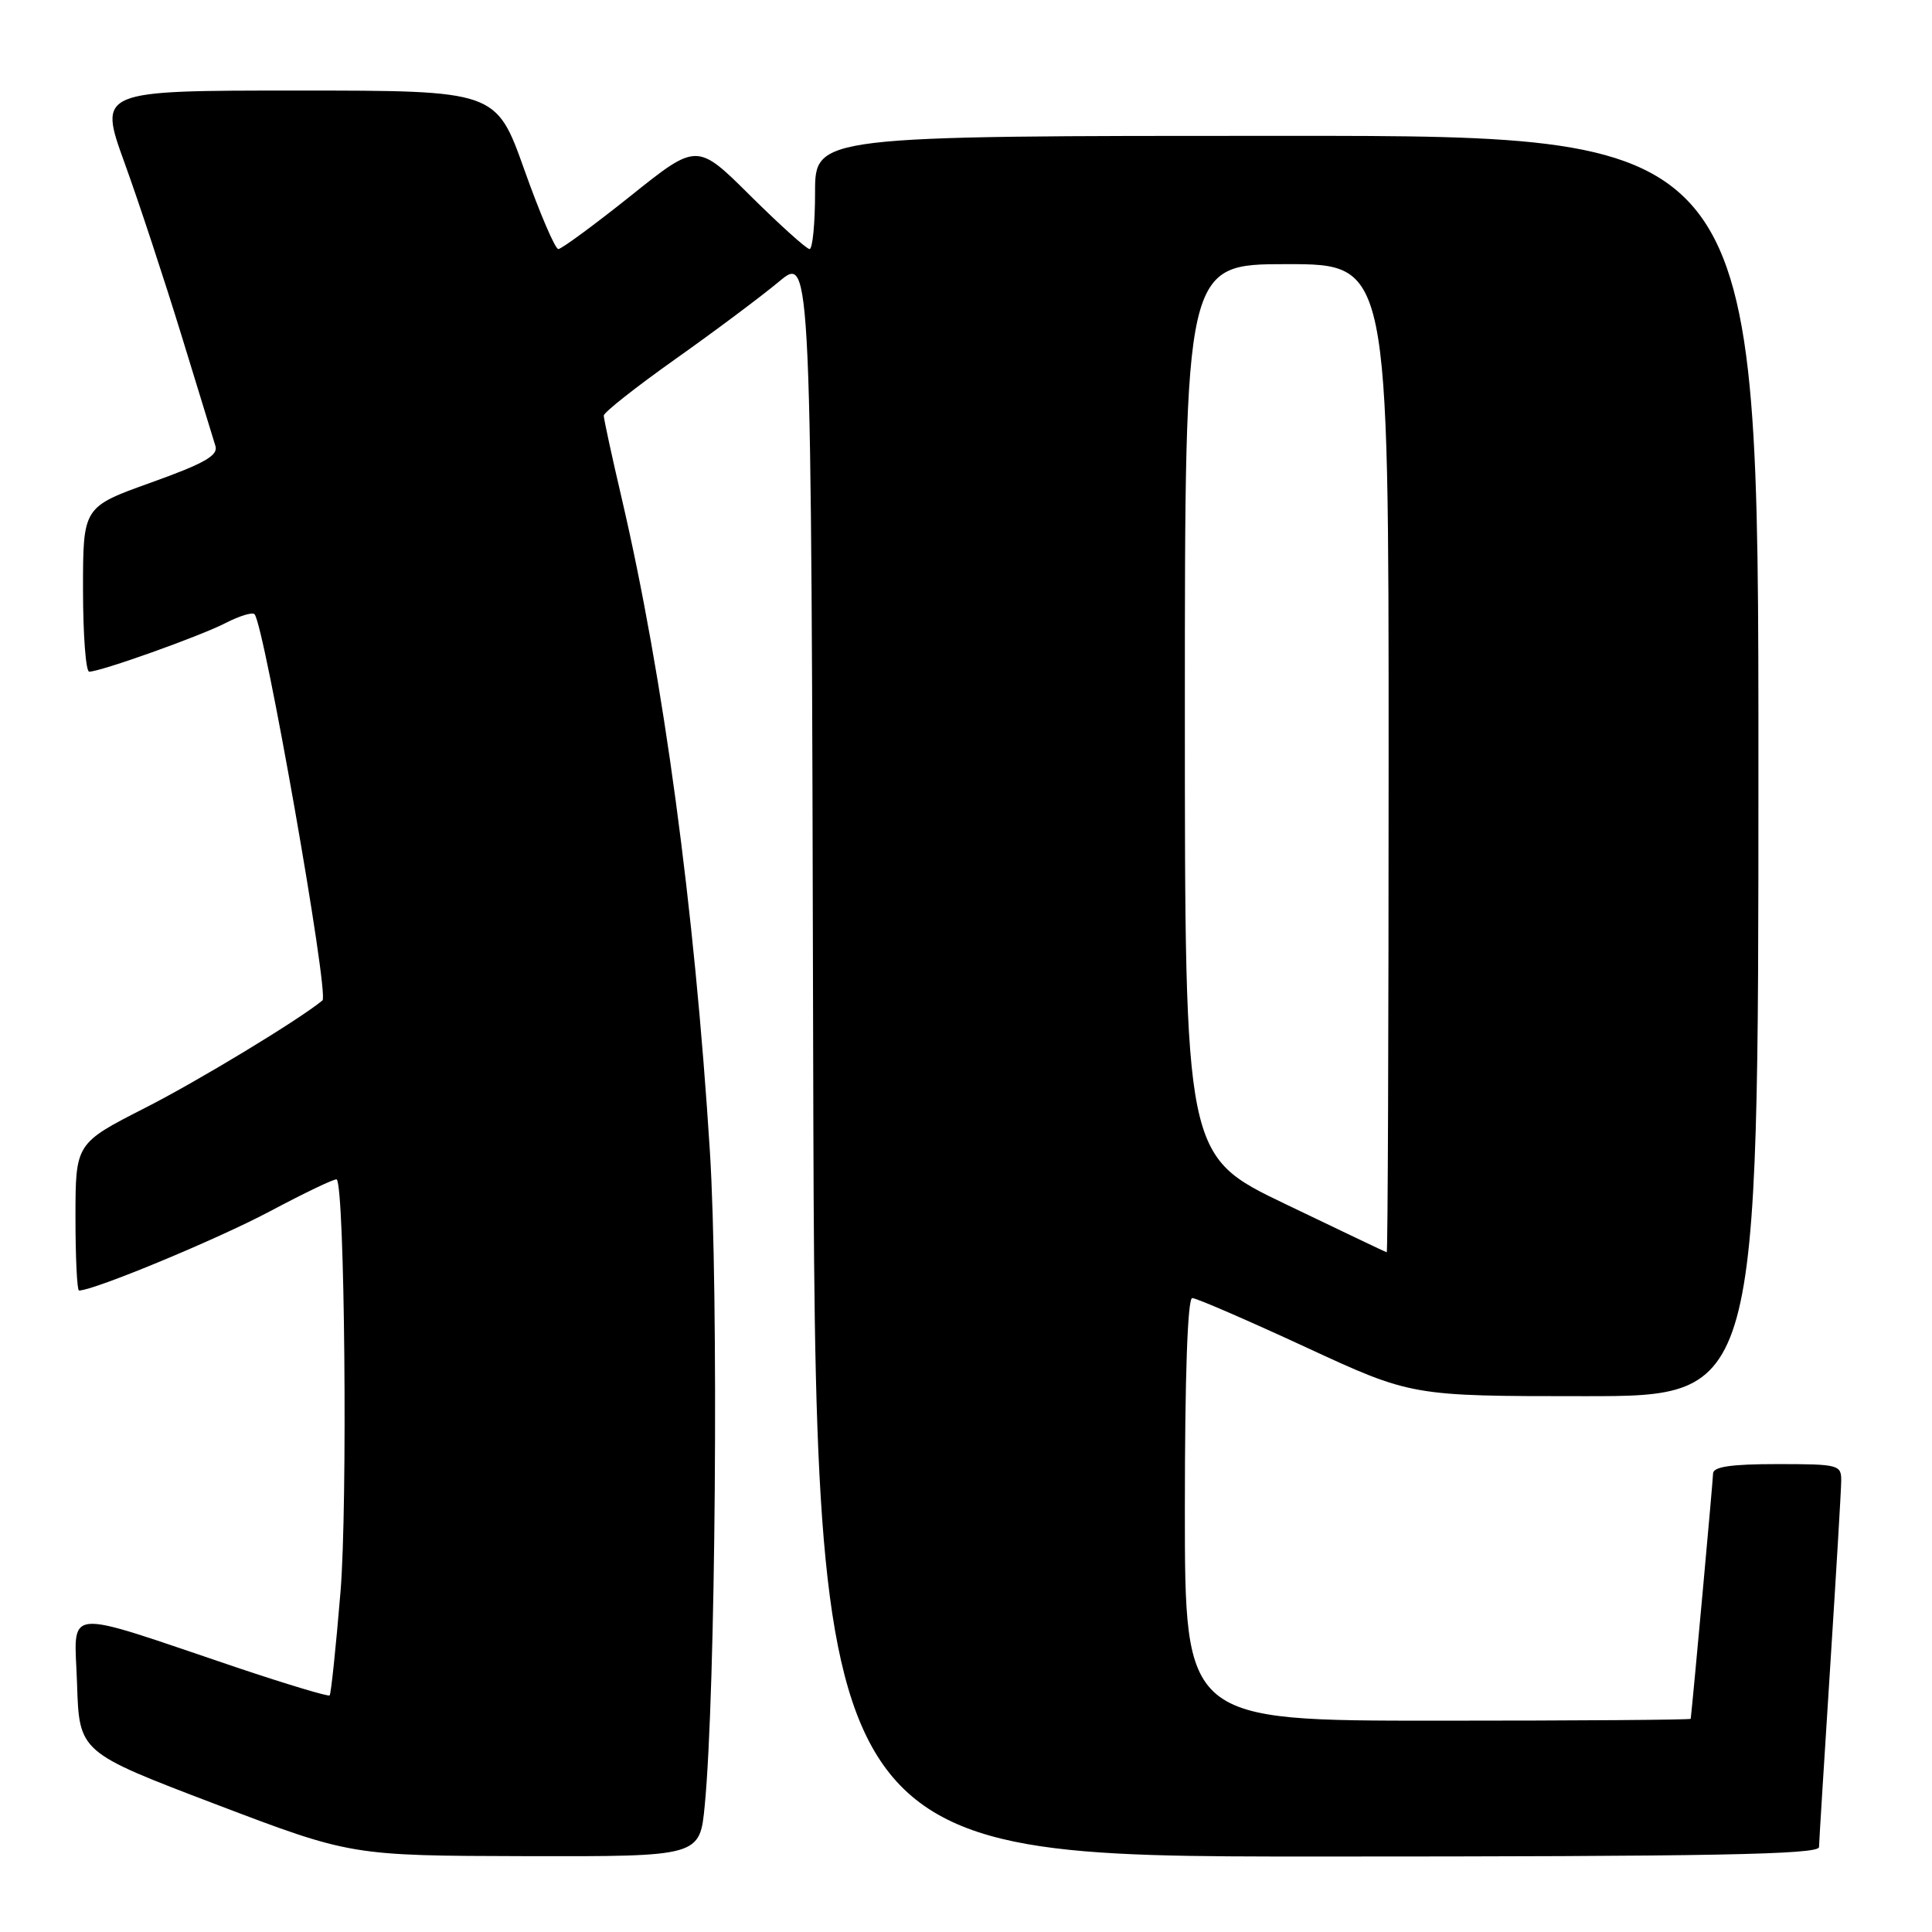 <?xml version="1.0" encoding="UTF-8" standalone="no"?>
<!DOCTYPE svg PUBLIC "-//W3C//DTD SVG 1.1//EN" "http://www.w3.org/Graphics/SVG/1.1/DTD/svg11.dtd" >
<svg xmlns="http://www.w3.org/2000/svg" xmlns:xlink="http://www.w3.org/1999/xlink" version="1.1" viewBox="0 0 256 256">
 <g >
 <path fill="currentColor"
d=" M 93.38 239.25 C 94.83 224.30 95.25 171.19 94.06 152.50 C 92.03 120.29 87.91 89.80 82.41 66.16 C 81.08 60.48 80.00 55.48 80.00 55.07 C 80.00 54.65 84.27 51.28 89.49 47.58 C 94.72 43.88 100.90 39.25 103.24 37.30 C 107.50 33.74 107.50 33.74 107.75 139.87 C 108.01 246.00 108.01 246.00 174.50 246.00 C 227.02 246.00 241.01 245.74 241.03 244.75 C 241.04 244.06 241.71 233.38 242.50 221.00 C 243.29 208.62 243.96 197.49 243.97 196.25 C 244.00 194.09 243.66 194.00 235.50 194.00 C 229.37 194.00 227.00 194.35 226.99 195.25 C 226.98 196.14 224.37 224.78 224.03 227.75 C 224.01 227.89 208.93 228.00 190.50 228.00 C 157.00 228.00 157.00 228.00 157.00 200.00 C 157.00 182.42 157.36 172.00 157.98 172.00 C 158.52 172.00 165.28 174.93 173.00 178.50 C 187.04 185.00 187.04 185.00 210.02 185.00 C 233.00 185.00 233.00 185.00 233.00 101.50 C 233.00 18.00 233.00 18.00 170.50 18.00 C 108.00 18.00 108.00 18.00 108.00 25.50 C 108.00 29.62 107.67 33.00 107.27 33.00 C 106.87 33.00 103.36 29.83 99.45 25.96 C 92.36 18.91 92.36 18.91 83.56 25.96 C 78.71 29.83 74.40 33.00 73.98 33.00 C 73.56 33.00 71.53 28.27 69.48 22.50 C 65.74 12.00 65.74 12.00 39.39 12.00 C 13.04 12.00 13.04 12.00 16.50 21.57 C 18.41 26.83 21.78 37.07 24.01 44.32 C 26.23 51.57 28.28 58.22 28.55 59.11 C 28.93 60.36 27.05 61.42 20.02 63.94 C 11.00 67.17 11.00 67.17 11.00 78.08 C 11.00 84.09 11.37 89.00 11.82 89.00 C 13.33 89.00 26.56 84.28 29.90 82.55 C 31.71 81.62 33.43 81.09 33.72 81.38 C 35.00 82.66 43.65 131.80 42.73 132.56 C 39.65 135.11 26.25 143.23 19.25 146.79 C 10.01 151.50 10.01 151.50 10.00 161.25 C 10.00 166.61 10.21 171.00 10.47 171.00 C 12.44 171.00 28.75 164.23 35.72 160.53 C 40.44 158.02 44.44 156.11 44.62 156.28 C 45.68 157.35 46.07 199.42 45.12 210.91 C 44.51 218.29 43.86 224.47 43.68 224.65 C 43.50 224.83 37.99 223.17 31.43 220.97 C 7.78 213.00 9.88 212.79 10.21 223.13 C 10.50 232.18 10.50 232.18 28.50 239.04 C 46.50 245.89 46.50 245.89 69.61 245.95 C 92.73 246.00 92.73 246.00 93.38 239.25 Z  M 170.25 159.51 C 157.00 153.14 157.00 153.14 157.00 94.07 C 157.00 35.00 157.00 35.00 170.50 35.00 C 184.00 35.00 184.00 35.00 184.00 100.50 C 184.00 136.53 183.89 165.97 183.75 165.94 C 183.61 165.91 177.54 163.01 170.25 159.51 Z "/>
</g>
</svg>